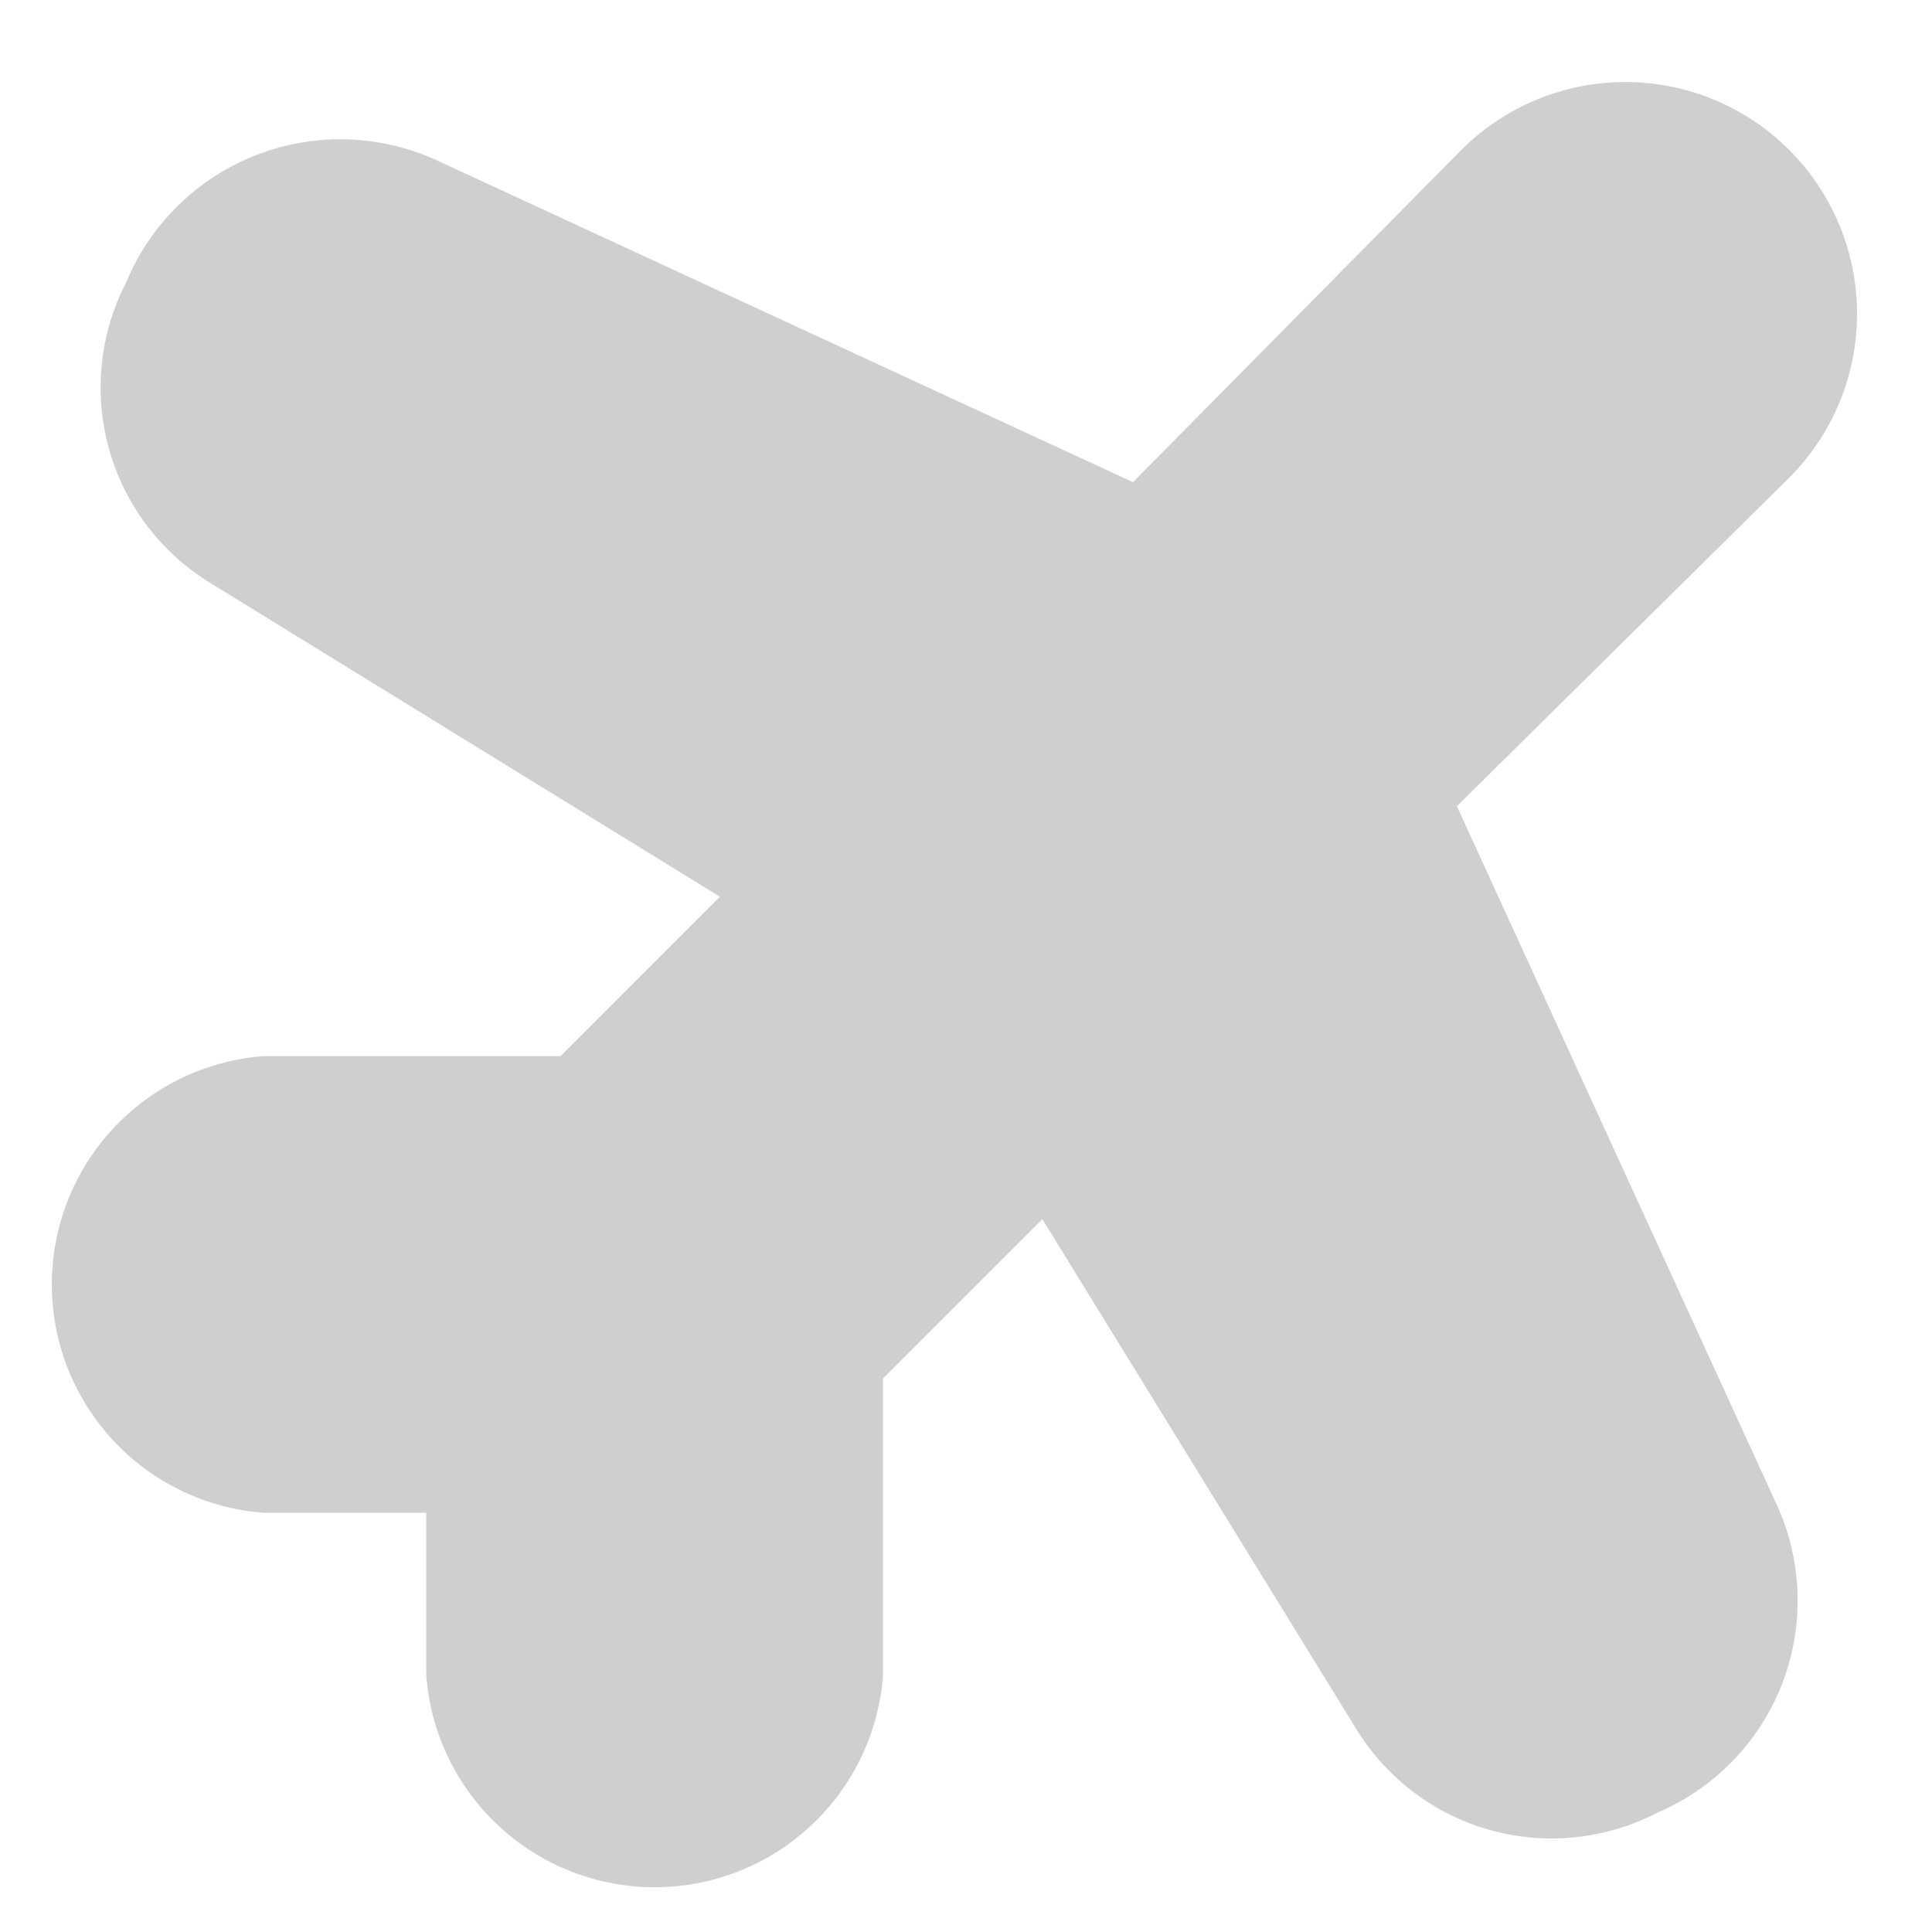 <svg width="42" height="42" viewBox="0 0 42 42" fill="none" xmlns="http://www.w3.org/2000/svg">
<g clip-path="url(#clip0_721_10814)">
<path fill-rule="evenodd" clip-rule="evenodd" d="M35.332 1.783C33.995 1.783 32.713 2.314 31.768 3.259L31.765 3.262L24.63 10.482L9.58 3.525C8.962 3.228 8.289 3.06 7.604 3.032C6.916 3.004 6.23 3.117 5.588 3.364C4.946 3.611 4.361 3.987 3.87 4.469C3.387 4.943 3.005 5.508 2.746 6.132C2.171 7.241 2.034 8.526 2.362 9.731C2.694 10.949 3.475 11.995 4.548 12.658L15.65 19.494L12.186 22.959H5.753C5.733 22.959 5.713 22.96 5.692 22.962C4.448 23.065 3.288 23.633 2.442 24.552C1.596 25.471 1.127 26.674 1.127 27.923C1.127 29.172 1.596 30.375 2.442 31.294C3.288 32.213 4.448 32.781 5.692 32.884C5.713 32.886 5.733 32.887 5.753 32.887H9.267V36.401C9.267 36.422 9.268 36.442 9.27 36.462C9.374 37.707 9.941 38.867 10.86 39.712C11.779 40.558 12.982 41.027 14.231 41.027C15.48 41.027 16.684 40.558 17.603 39.712C18.522 38.867 19.089 37.707 19.193 36.462C19.195 36.442 19.195 36.422 19.195 36.401V29.969L22.66 26.504L29.495 37.605C30.159 38.678 31.206 39.461 32.423 39.792C33.63 40.121 34.915 39.983 36.025 39.407C36.632 39.15 37.182 38.776 37.644 38.305C38.114 37.827 38.483 37.259 38.73 36.635C38.976 36.011 39.094 35.344 39.078 34.673C39.062 34.003 38.911 33.343 38.634 32.731L38.633 32.729L31.671 17.526L38.892 10.389L38.895 10.386C39.84 9.441 40.371 8.159 40.371 6.823C40.371 5.486 39.84 4.204 38.895 3.259C37.95 2.314 36.668 1.783 35.332 1.783Z" fill="#CFCFCF"/>
</g>
<defs>
<clipPath id="clip0_721_10814">
<rect width="41" height="41" fill="white" transform="translate(0.25 0.906)"/>
</clipPath>
</defs>
</svg>
